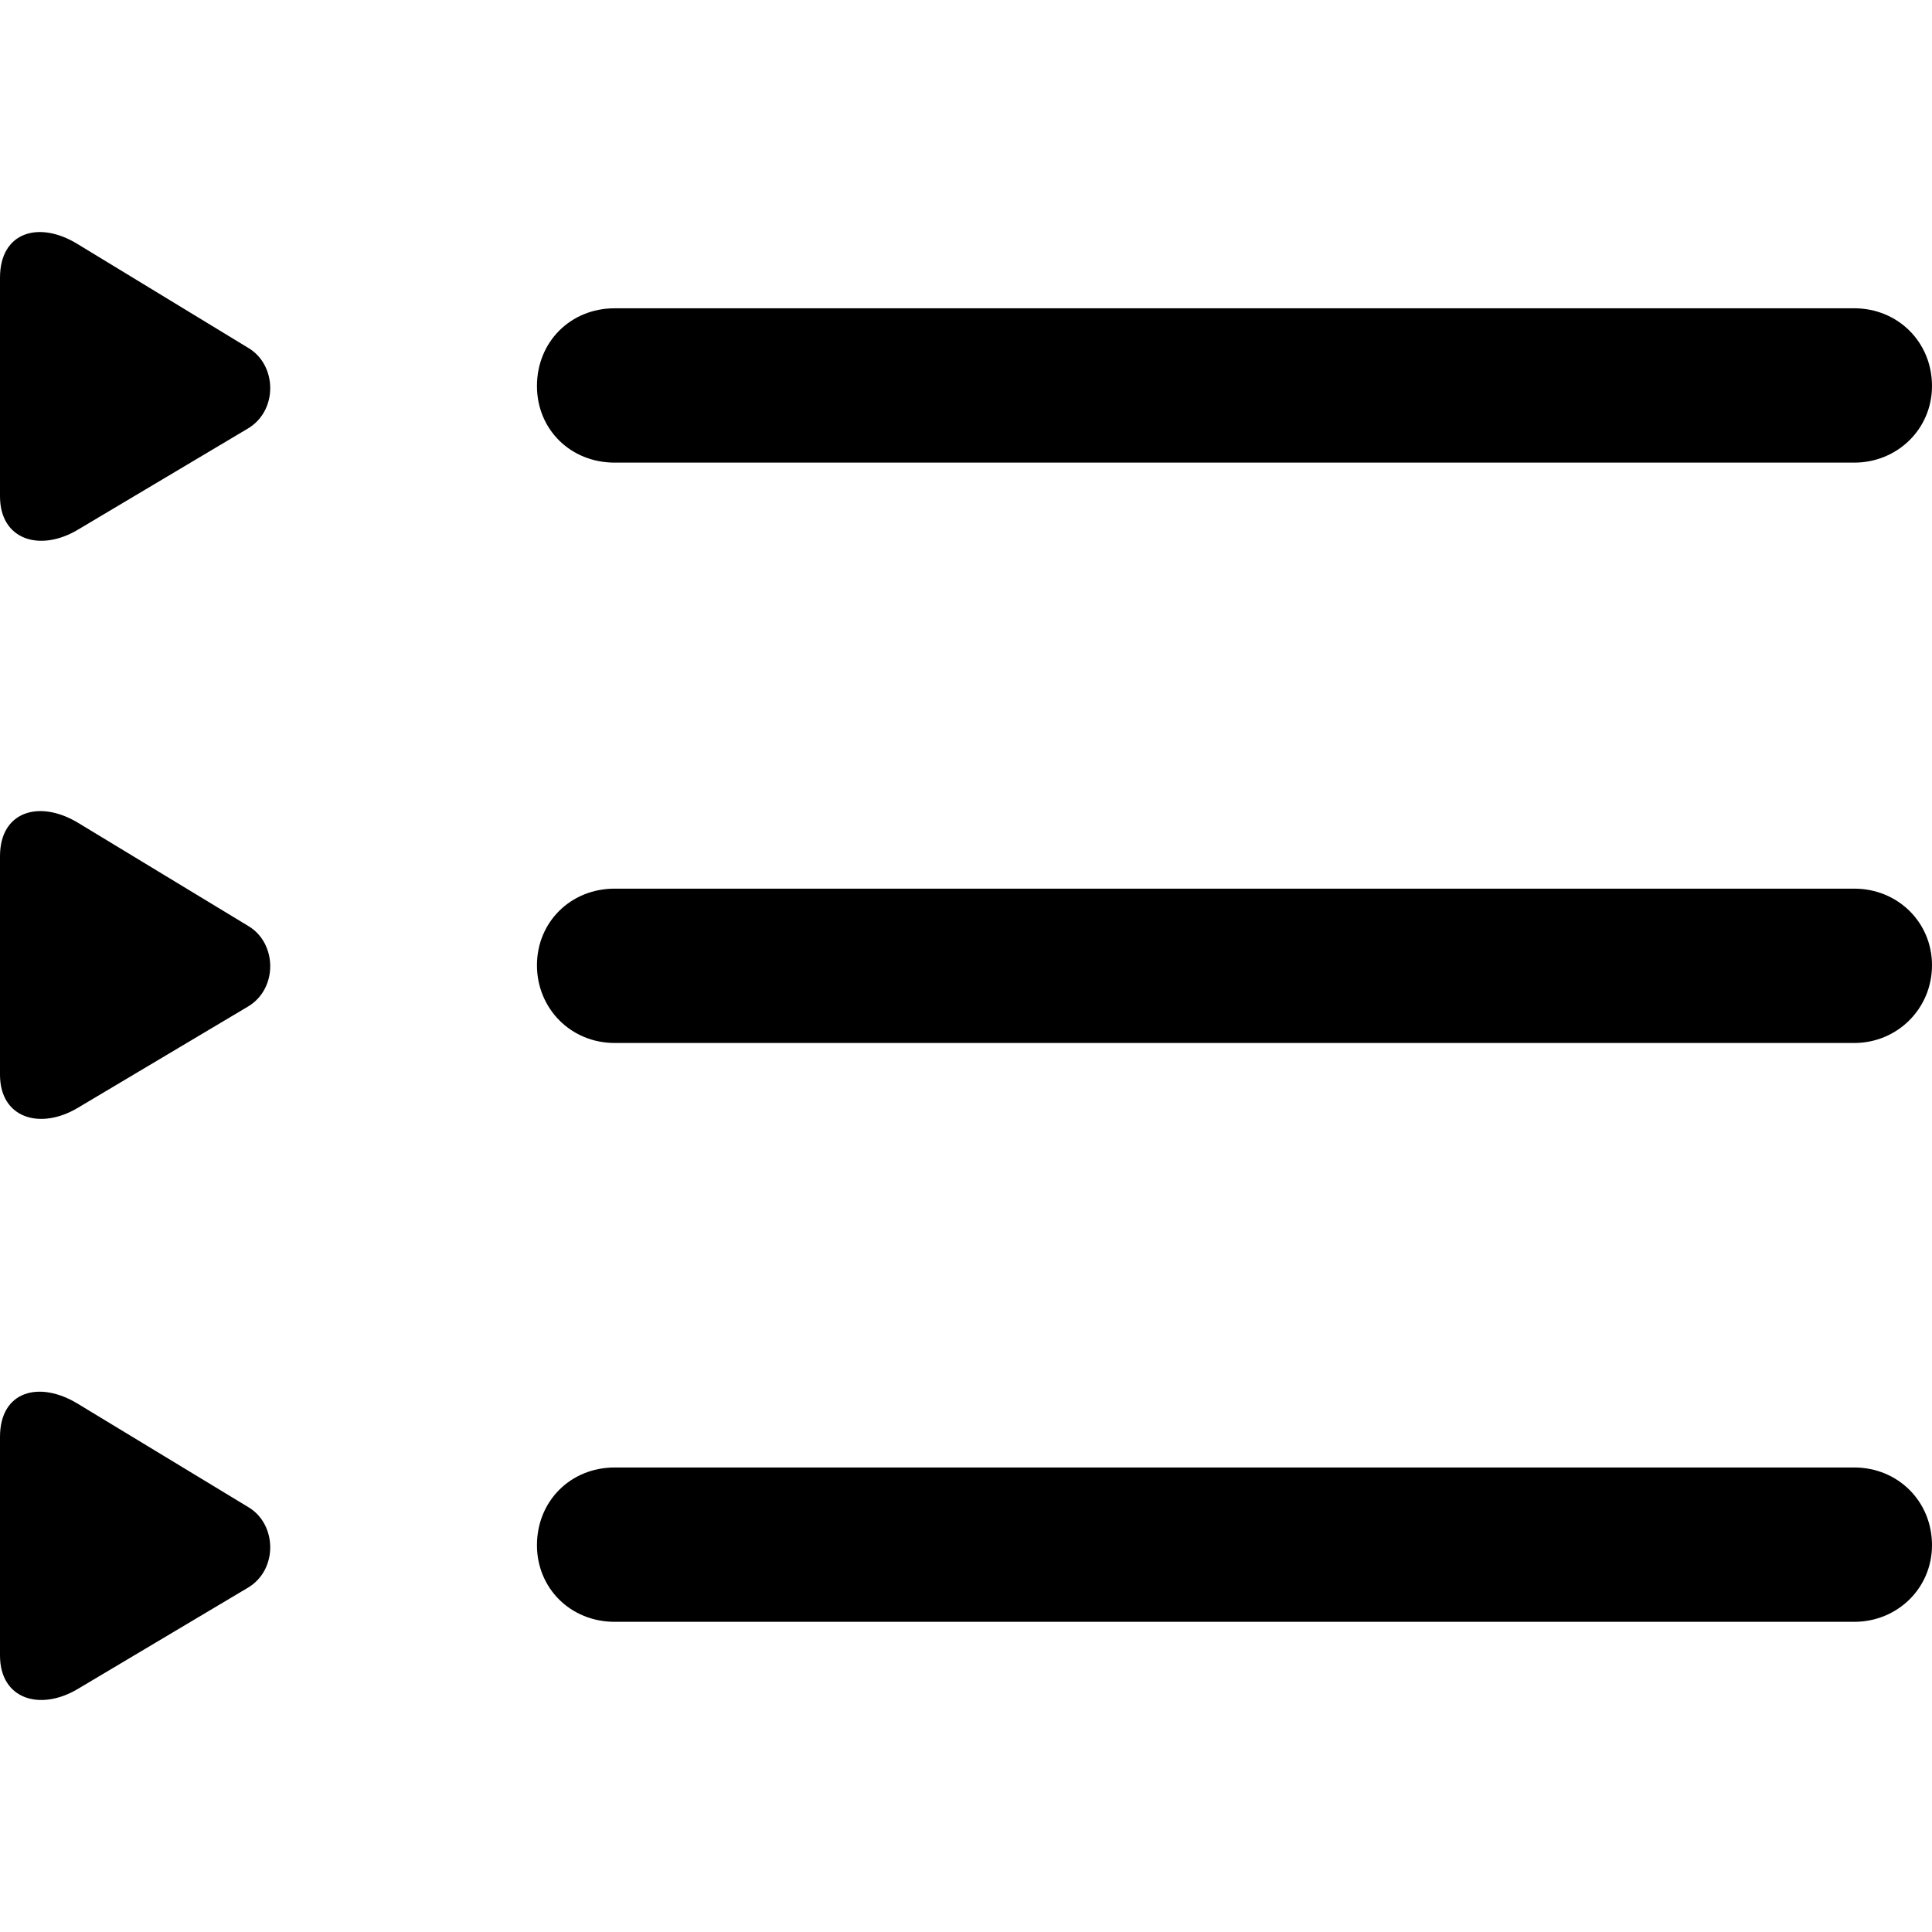 <?xml version="1.0" ?><!-- Generator: Adobe Illustrator 25.0.0, SVG Export Plug-In . SVG Version: 6.00 Build 0)  --><svg xmlns="http://www.w3.org/2000/svg" xmlns:xlink="http://www.w3.org/1999/xlink" version="1.1" id="Layer_1" x="0px" y="0px" viewBox="0 0 512 512" style="enable-background:new 0 0 512 512;" xml:space="preserve">
<path d="M20.6,140.4l45.2-26.9c7.9-4.8,7.6-16.8,0-21.3L20.6,64.7C10.4,58.4,0,61.4,0,73.6v57.9C0,143.2,10.7,146.3,20.6,140.4z   M162.9,122.6h328.5c11.4,0,20.6-8.9,20.6-20.3c0-11.7-9.1-20.6-20.6-20.6H162.9c-11.7,0-20.6,8.9-20.6,20.6  C142.3,113.8,151.2,122.6,162.9,122.6z M20.6,293.6l45.2-26.9c7.9-4.8,7.6-16.8,0-21.3l-45.2-27.4c-10.2-6.1-20.6-3-20.6,8.9v57.9  C0,296.4,10.7,299.5,20.6,293.6z M162.9,276.4h328.5c11.4,0,20.6-9.1,20.6-20.6c0-11.4-9.1-20.3-20.6-20.3H162.9  c-11.7,0-20.6,8.9-20.6,20.3C142.3,267.2,151.2,276.4,162.9,276.4z M20.6,447.6l45.2-26.9c7.9-4.8,7.6-16.8,0-21.3l-45.2-27.4  C10.4,365.8,0,368.6,0,380.8v57.9C0,450.4,10.7,453.5,20.6,447.6z M162.9,429.8h328.5c11.4,0,20.6-8.9,20.6-20.3  c0-11.7-9.1-20.6-20.6-20.6H162.9c-11.7,0-20.6,8.9-20.6,20.6C142.3,420.9,151.2,429.8,162.9,429.8z"/>
</svg>